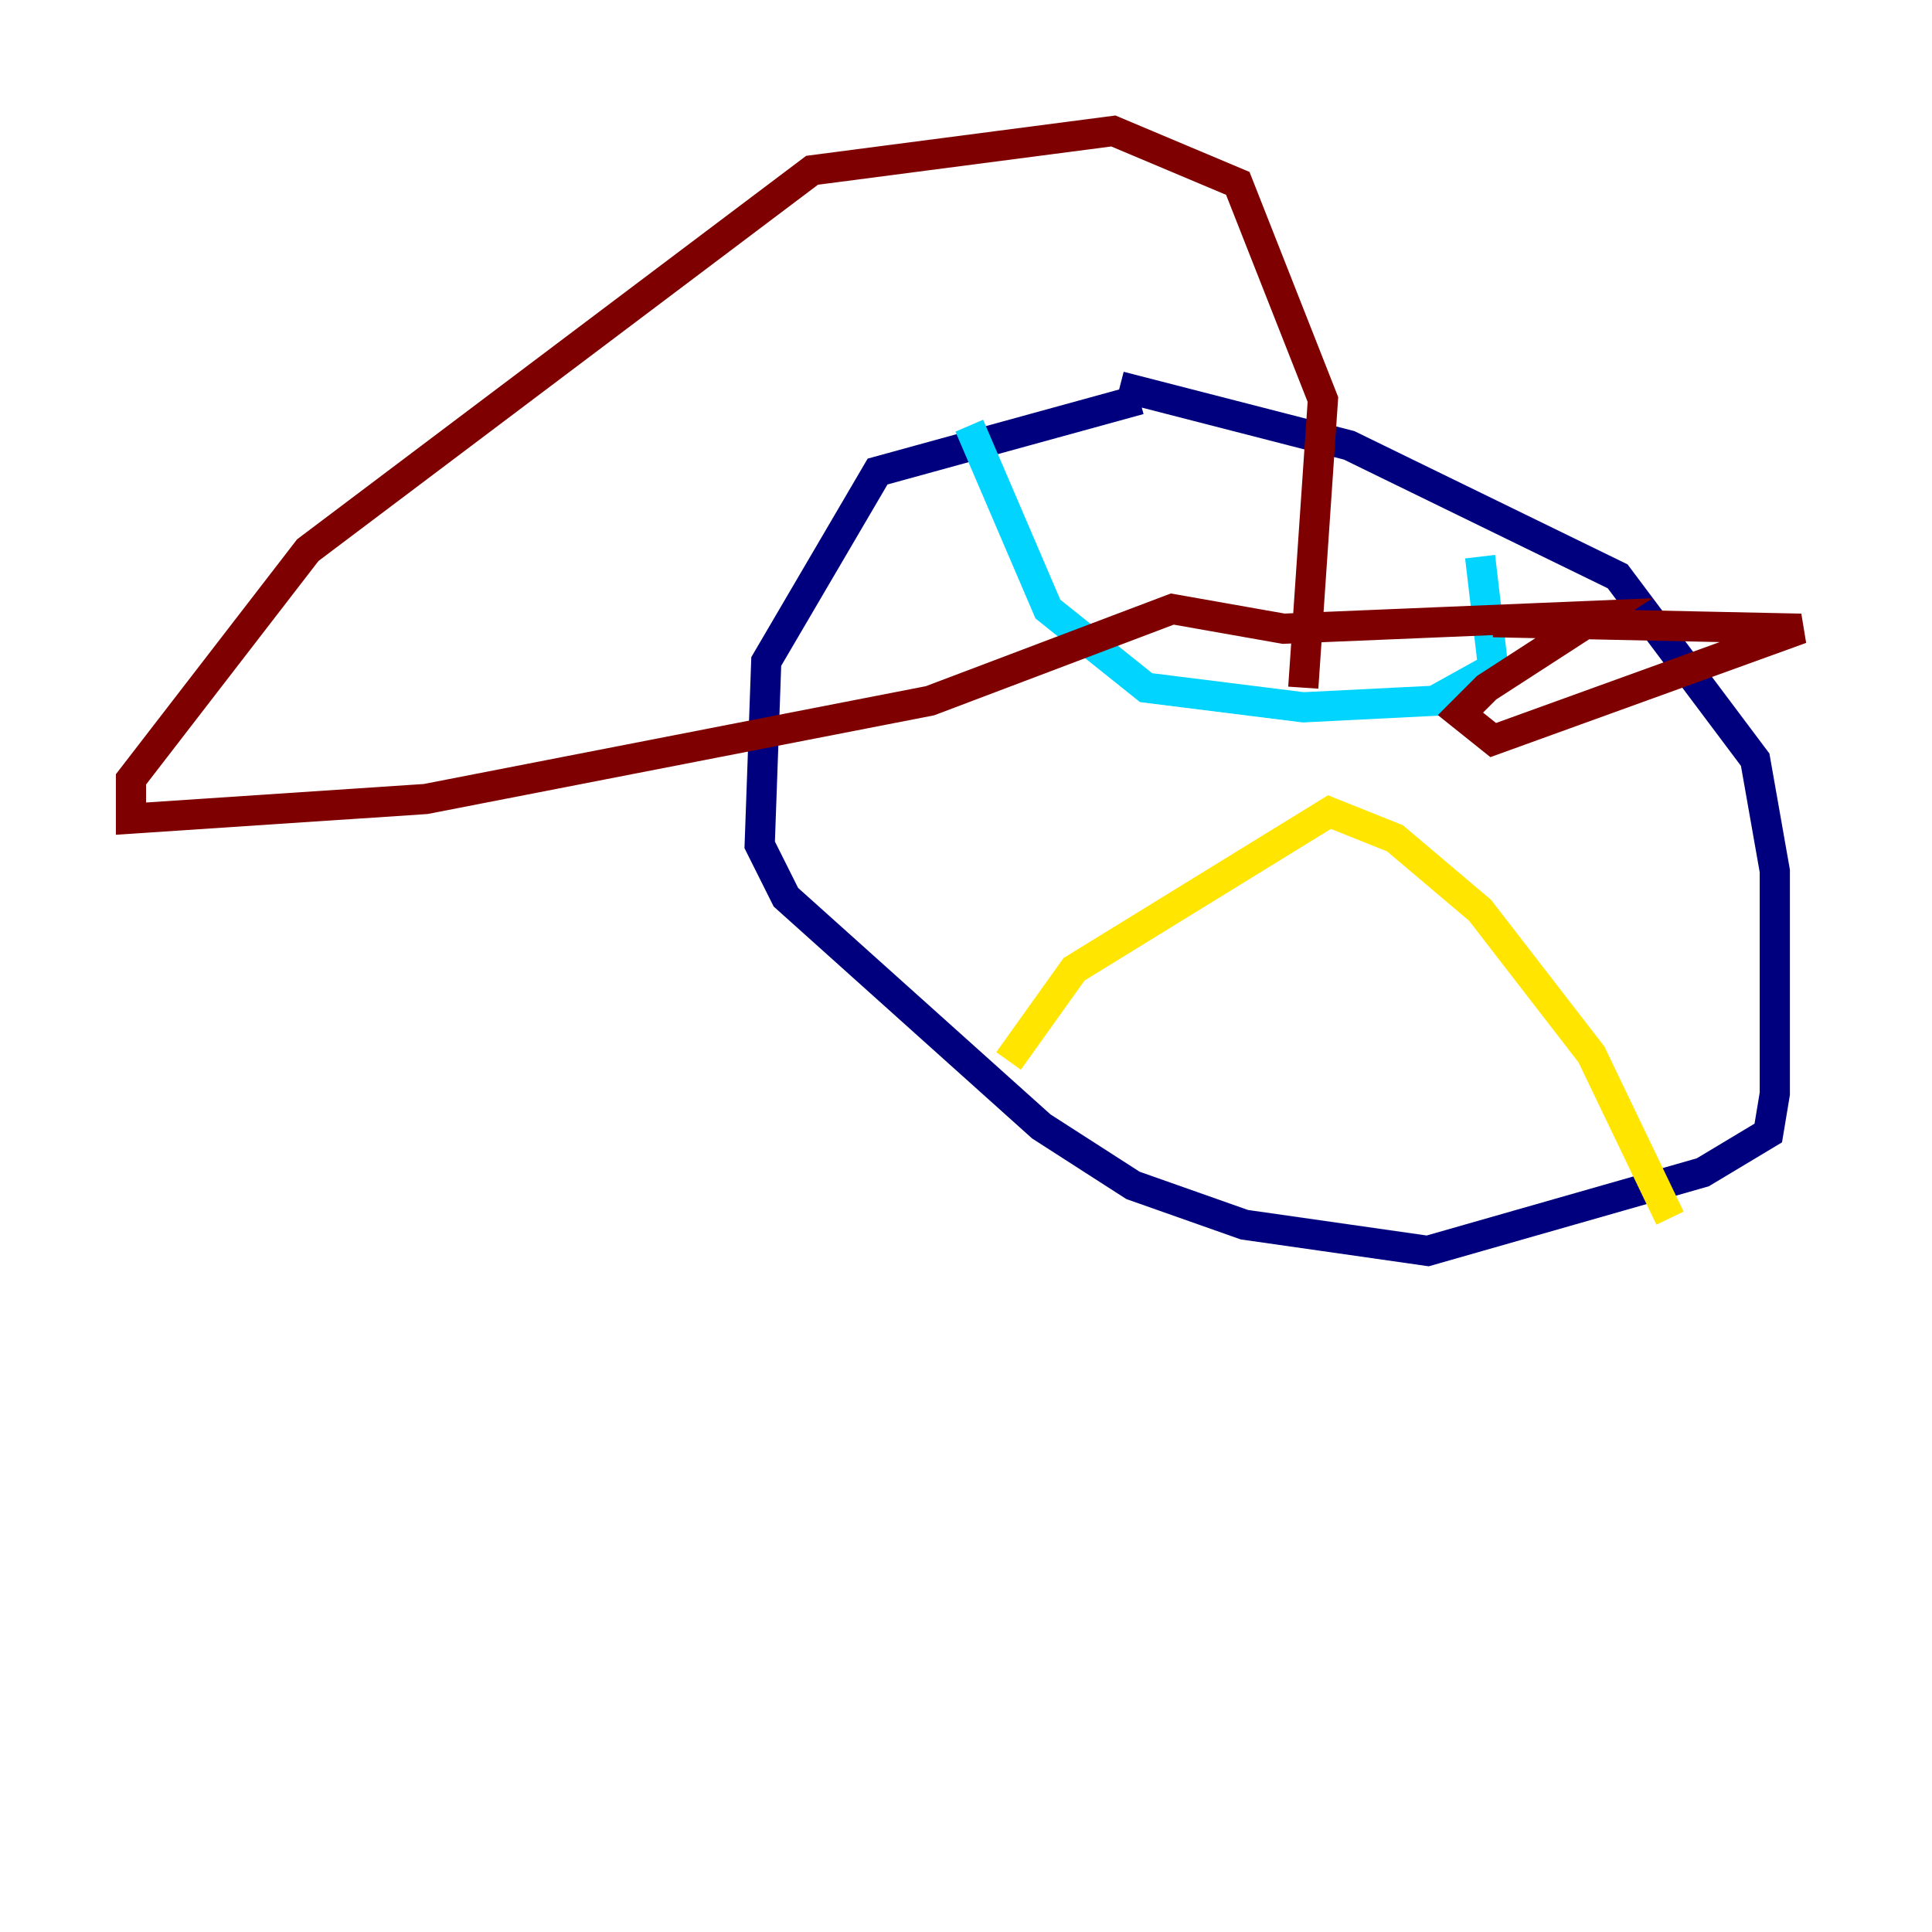 <?xml version="1.0" encoding="utf-8" ?>
<svg baseProfile="tiny" height="128" version="1.2" viewBox="0,0,128,128" width="128" xmlns="http://www.w3.org/2000/svg" xmlns:ev="http://www.w3.org/2001/xml-events" xmlns:xlink="http://www.w3.org/1999/xlink"><defs /><polyline fill="none" points="75.498,26.468 58.142,31.241 50.766,43.824 50.332,55.973 52.068,59.444 68.99,74.63 75.064,78.536 82.441,81.139 94.59,82.875 112.814,77.668 117.153,75.064 117.586,72.461 117.586,57.709 116.285,50.332 107.173,38.183 89.383,29.505 74.197,25.6" stroke="#00007f" stroke-width="2" /><polyline fill="none" points="64.217,28.203 69.424,40.352 75.932,45.559 86.346,46.861 95.024,46.427 98.929,44.258 98.061,36.881" stroke="#00d4ff" stroke-width="2" /><polyline fill="none" points="66.82,70.291 71.159,64.217 88.081,53.803 92.42,55.539 98.061,60.312 105.437,69.858 110.644,80.705" stroke="#ffe500" stroke-width="2" /><polyline fill="none" points="86.346,45.559 87.647,26.468 82.007,12.149 73.763,8.678 53.803,11.281 20.393,36.447 8.678,51.634 8.678,54.237 28.203,52.936 61.614,46.427 77.668,40.352 85.044,41.654 105.871,40.786 98.495,45.559 96.759,47.295 98.929,49.031 119.322,41.654 98.929,41.22" stroke="#7f0000" stroke-width="2" /></svg>